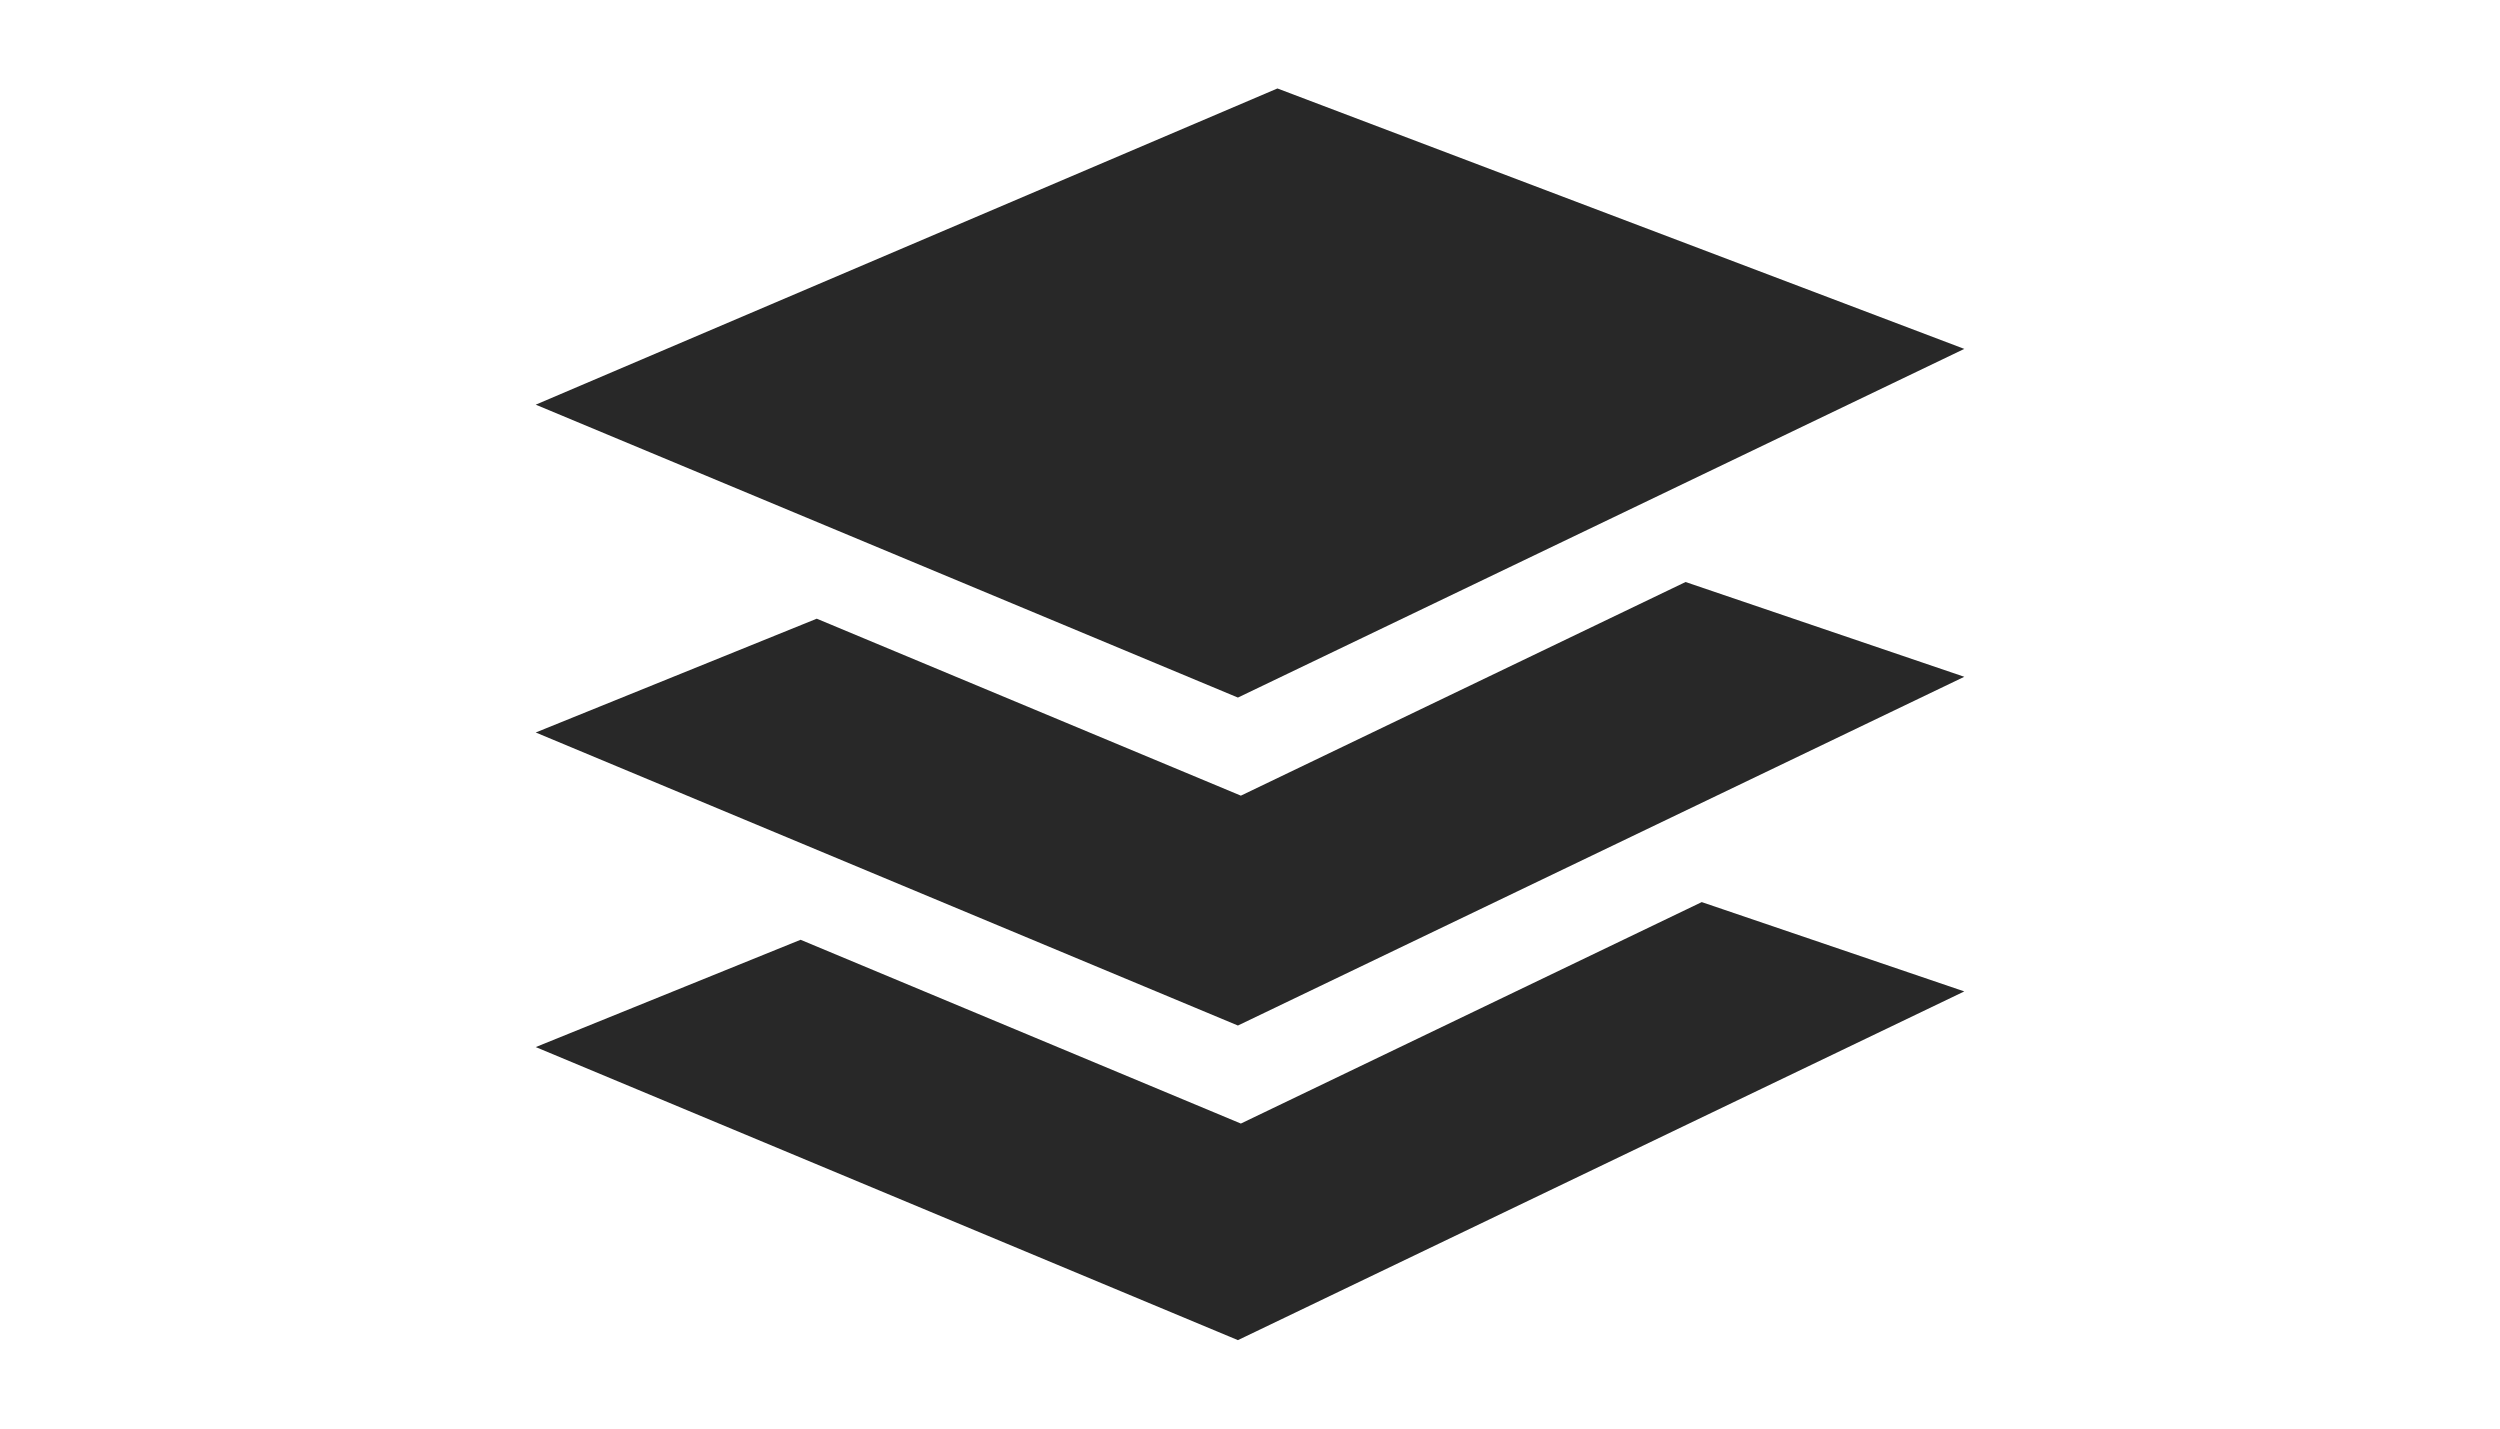 <?xml version="1.0" encoding="utf-8"?>
<!DOCTYPE svg PUBLIC "-//W3C//DTD SVG 1.1//EN" "http://www.w3.org/Graphics/SVG/1.1/DTD/svg11.dtd">
<svg version="1.1" id="Layer_1" xmlns="http://www.w3.org/2000/svg" xmlns:xlink="http://www.w3.org/1999/xlink" x="0px" y="0px"
	 width="175px" height="100px" viewBox="-37.098 0.402 175 100" enable-background="new -37.098 0.402 175 100"
	 xml:space="preserve">
<polygon fill="#282828" points="49.556,94.211 100.402,69.801 82.023,63.549 49.763,79.051 18.943,66.186 0.403,73.697 "/>
<polygon fill="#282828" points="49.556,49.232 100.402,24.825 52.322,6.594 0.403,28.729 "/>
<polygon fill="#282828" points="49.556,72.189 100.402,47.777 80.891,41.143 49.763,56.098 20.075,43.71 0.403,51.676 "/>
</svg>
